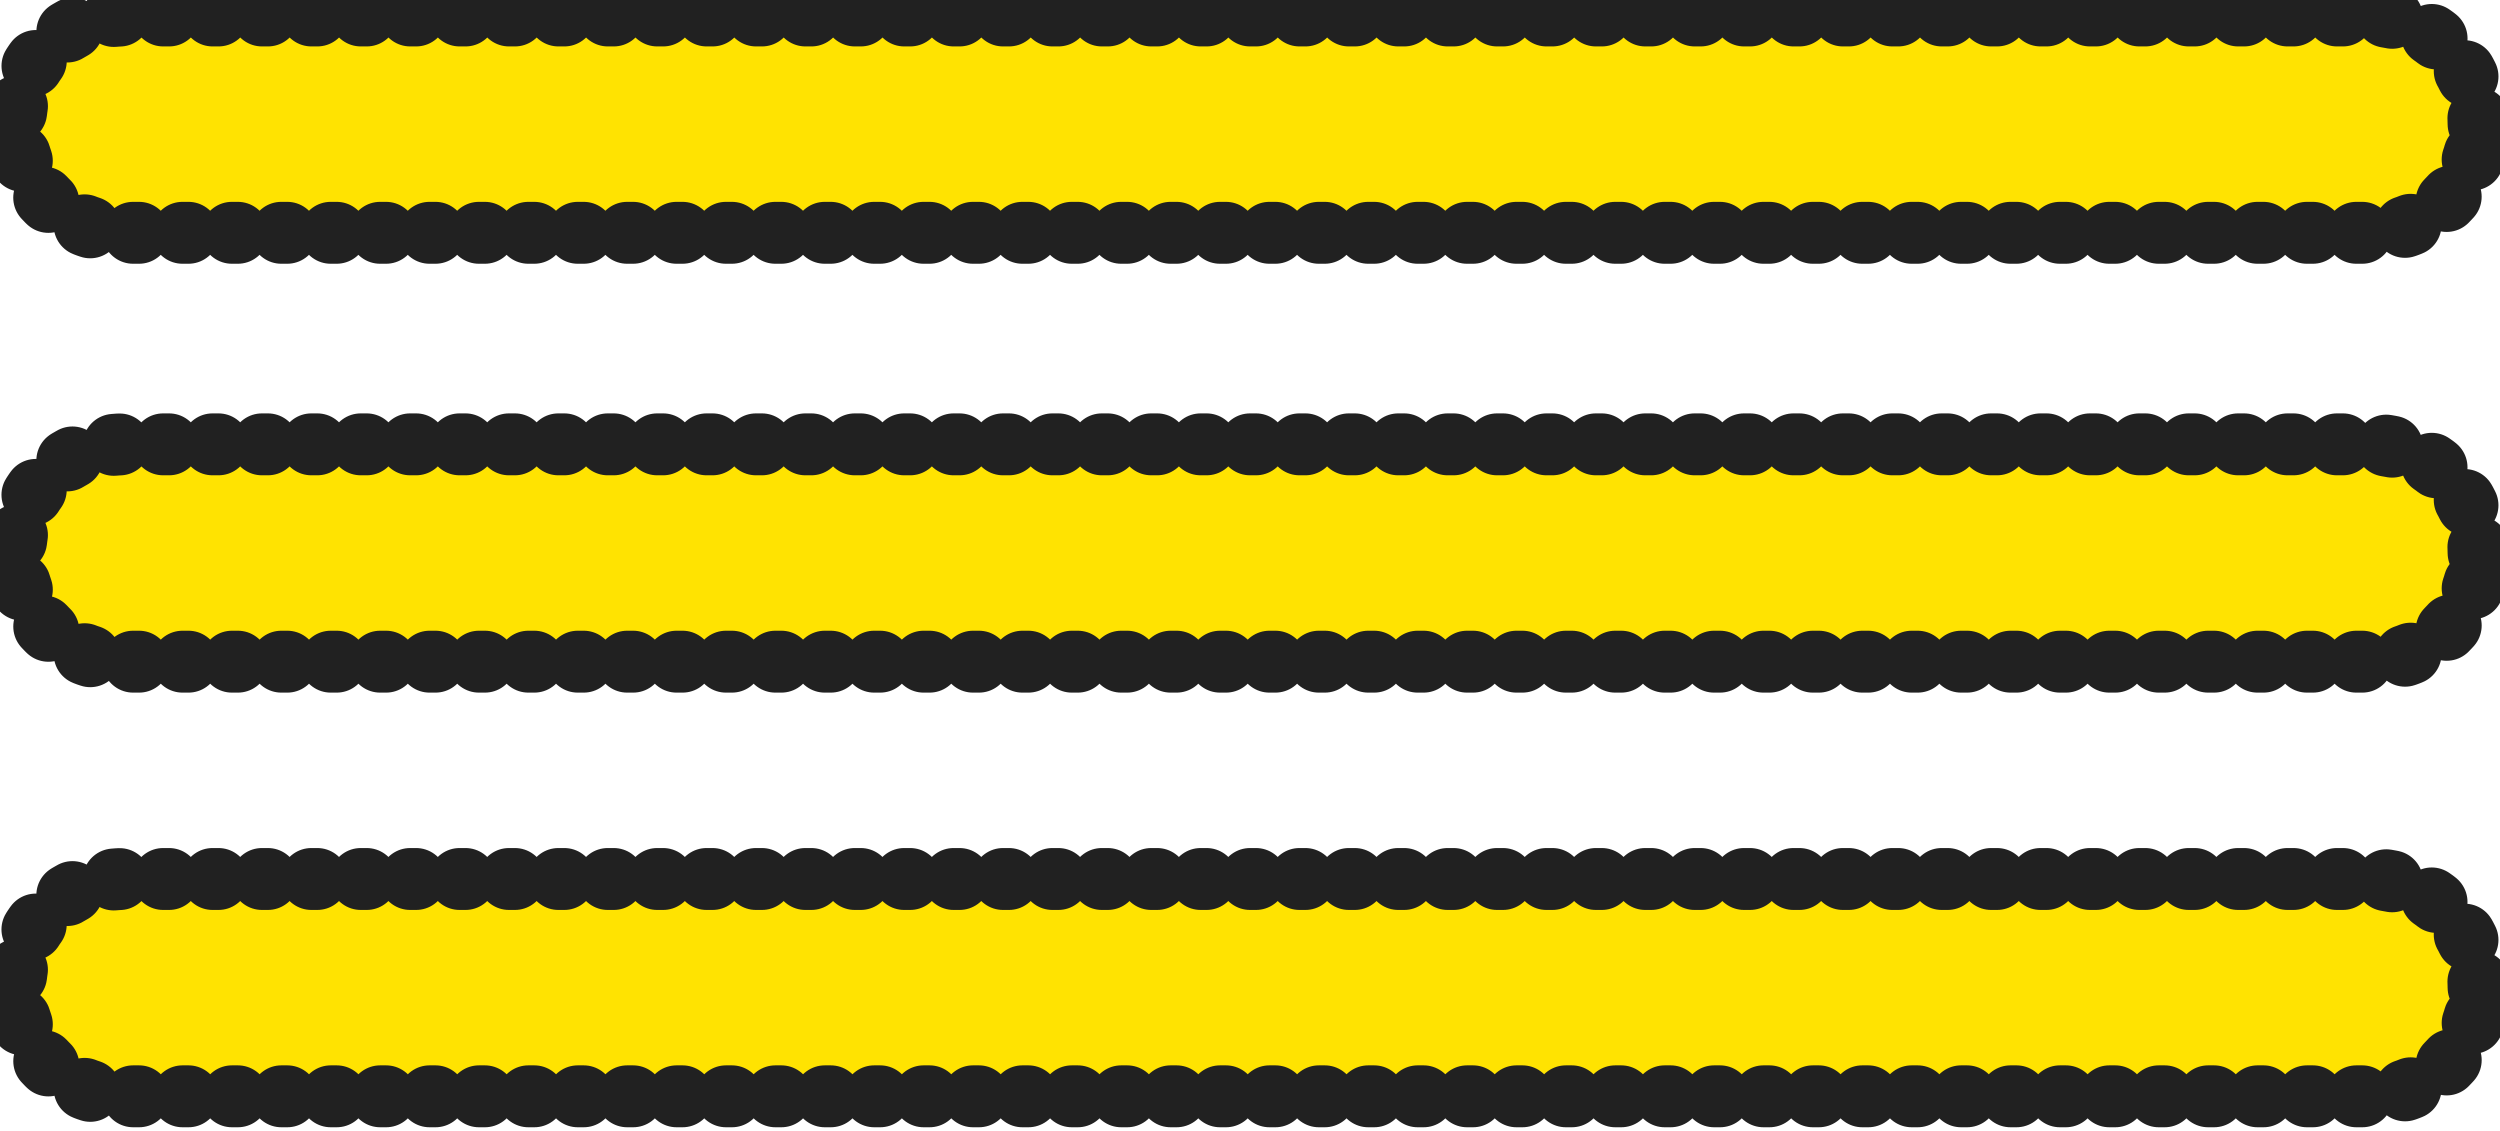 <svg width="42" height="19" viewBox="0 0 42 19" fill="none" xmlns="http://www.w3.org/2000/svg">
<g clip-path="url(#clip0_9_79)">
<path fill-rule="evenodd" clip-rule="evenodd" d="M41.64 2.086C41.64 1.078 40.82 0.26 39.81 0.26H2.085C1.08 0.26 0.26 1.078 0.26 2.086C0.26 3.093 1.08 3.911 2.085 3.911H39.81C40.82 3.911 41.64 3.093 41.64 2.086Z" fill="#FFE301" stroke="#212121" stroke-width="1.04" stroke-miterlimit="10" stroke-linecap="round" stroke-linejoin="round" stroke-dasharray="0.1 0.73 0.1 0.73"/>
<path fill-rule="evenodd" clip-rule="evenodd" d="M41.64 9.29C41.64 8.283 40.82 7.465 39.81 7.465H2.085C1.08 7.465 0.26 8.283 0.26 9.29C0.26 10.298 1.08 11.116 2.085 11.116H39.81C40.82 11.116 41.64 10.298 41.64 9.29Z" fill="#FFE301" stroke="#212121" stroke-width="1.04" stroke-miterlimit="10" stroke-linecap="round" stroke-linejoin="round" stroke-dasharray="0.1 0.73 0.1 0.73"/>
<path fill-rule="evenodd" clip-rule="evenodd" d="M41.64 16.592C41.64 15.585 40.82 14.767 39.81 14.767H2.085C1.08 14.767 0.26 15.585 0.26 16.592C0.26 17.6 1.08 18.418 2.085 18.418H39.81C40.82 18.418 41.64 17.6 41.64 16.592Z" fill="#FFE301" stroke="#212121" stroke-width="1.04" stroke-miterlimit="10" stroke-linecap="round" stroke-linejoin="round" stroke-dasharray="0.1 0.73 0.1 0.73"/>
</g>
<defs>
<clipPath id="clip0_9_79">
<rect width="42" height="19" fill="white"/>
</clipPath>
</defs>
</svg>
